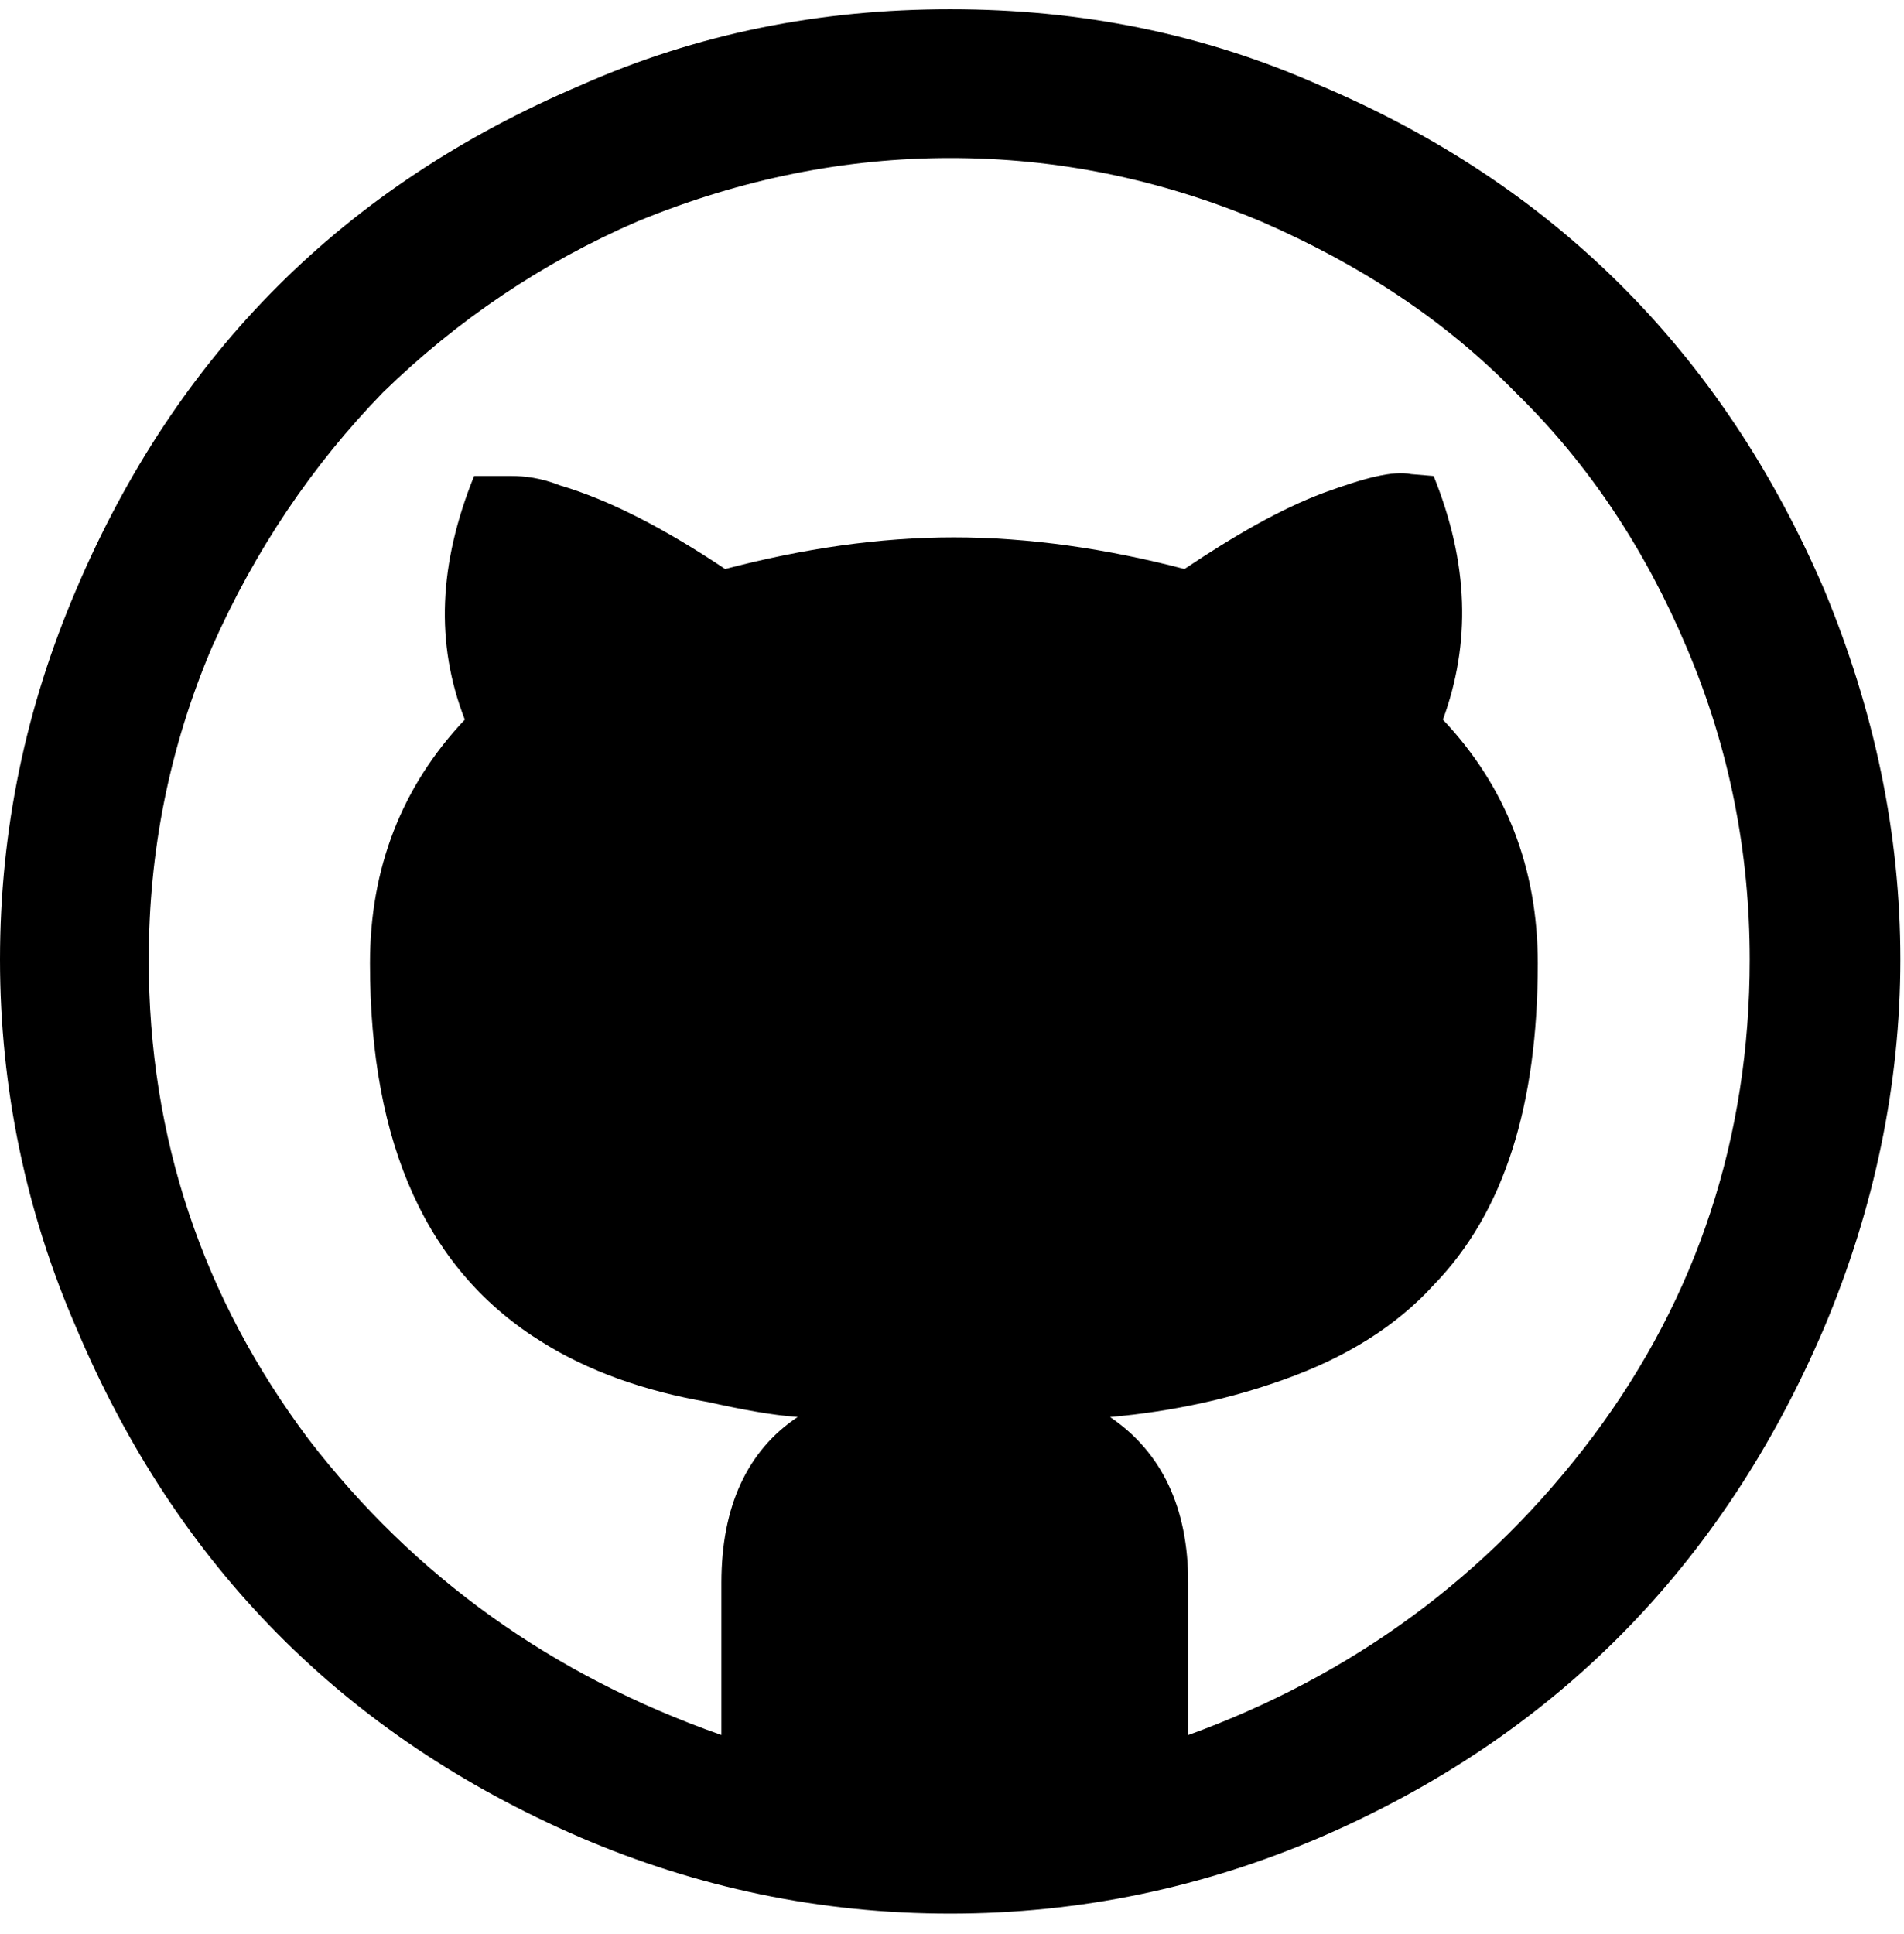 <?xml version="1.0" encoding="UTF-8" standalone="no"?>
<svg width="64px" height="65px" viewBox="0 0 64 65" version="1.1" xmlns="http://www.w3.org/2000/svg" xmlns:xlink="http://www.w3.org/1999/xlink" xmlns:sketch="http://www.bohemiancoding.com/sketch/ns">
    <!-- Generator: Sketch 3.4 (15588) - http://www.bohemiancoding.com/sketch -->
    <title>github</title>
    <desc>Created with Sketch.</desc>
    <defs></defs>
    <g id="Page-1" stroke="none" stroke-width="1" fill="none" fill-rule="evenodd" sketch:type="MSPage">
        <g id="github" sketch:type="MSLayerGroup" fill="#000000">
            <path d="M8.43769499e-15,32.25 C8.43769499e-15,36.563 0.875,40.75 2.563,44.625 C5.938,52.625 11.563,58.313 19.501,61.75 C23.439,63.438 27.564,64.313 31.939,64.313 C36.314,64.313 40.439,63.438 44.377,61.75 C52.19,58.375 57.877,52.687 61.315,44.625 C63.003,40.625 63.878,36.437 63.878,32.25 C63.878,28 63.003,23.875 61.315,19.812 C57.877,11.812 52.19,6.187 44.377,2.874 C40.439,1.124 36.314,0.311 31.939,0.311 C27.564,0.311 23.439,1.124 19.501,2.874 C11.563,6.249 5.938,11.874 2.563,19.812 C0.875,23.75 0,27.875 0,32.25 L8.43769499e-15,32.25 Z M5,32.25 C5,28.625 5.688,25.125 7.125,21.75 C8.563,18.5 10.5,15.625 12.875,13.187 C15.375,10.749 18.25,8.812 21.438,7.437 C24.938,5.999 28.438,5.312 31.938,5.312 C35.501,5.312 38.938,6 42.376,7.437 C45.689,8.875 48.564,10.75 50.939,13.187 C53.439,15.625 55.314,18.5 56.689,21.75 C58.127,25.125 58.814,28.625 58.814,32.25 C58.814,38.188 57.064,43.563 53.564,48.25 C50.001,53 45.439,56.313 39.939,58.313 L39.939,53.188 C39.939,50.688 39.064,48.813 37.314,47.625 C39.439,47.437 41.377,47 43.127,46.375 C45.252,45.625 46.94,44.562 48.19,43.187 C50.565,40.749 51.69,37.124 51.69,32.374 C51.69,29.186 50.627,26.436 48.502,24.186 C49.44,21.623 49.377,18.936 48.189,15.998 L47.439,15.935 C46.814,15.81 45.876,16.06 44.501,16.56 C43.001,17.123 41.501,17.998 39.813,19.123 C37.188,18.435 34.563,18.06 32.063,18.06 C29.563,18.06 27,18.435 24.375,19.123 C22.312,17.748 20.5,16.81 18.812,16.31 C18.187,16.06 17.624,15.997 17.187,15.997 L15.937,15.997 C14.749,18.935 14.624,21.622 15.624,24.185 C13.499,26.435 12.436,29.185 12.436,32.373 C12.436,38.498 14.374,42.748 18.249,45.123 C19.749,46.061 21.624,46.748 23.812,47.123 C24.937,47.373 25.937,47.561 26.812,47.623 C25.124,48.748 24.249,50.623 24.249,53.186 L24.249,58.311 C18.561,56.311 13.936,52.998 10.374,48.373 C6.811,43.623 4.999,38.248 4.999,32.248 L5,32.25 Z" id="Shape" sketch:type="MSShapeGroup"></path>
        </g>
    </g>
</svg>
